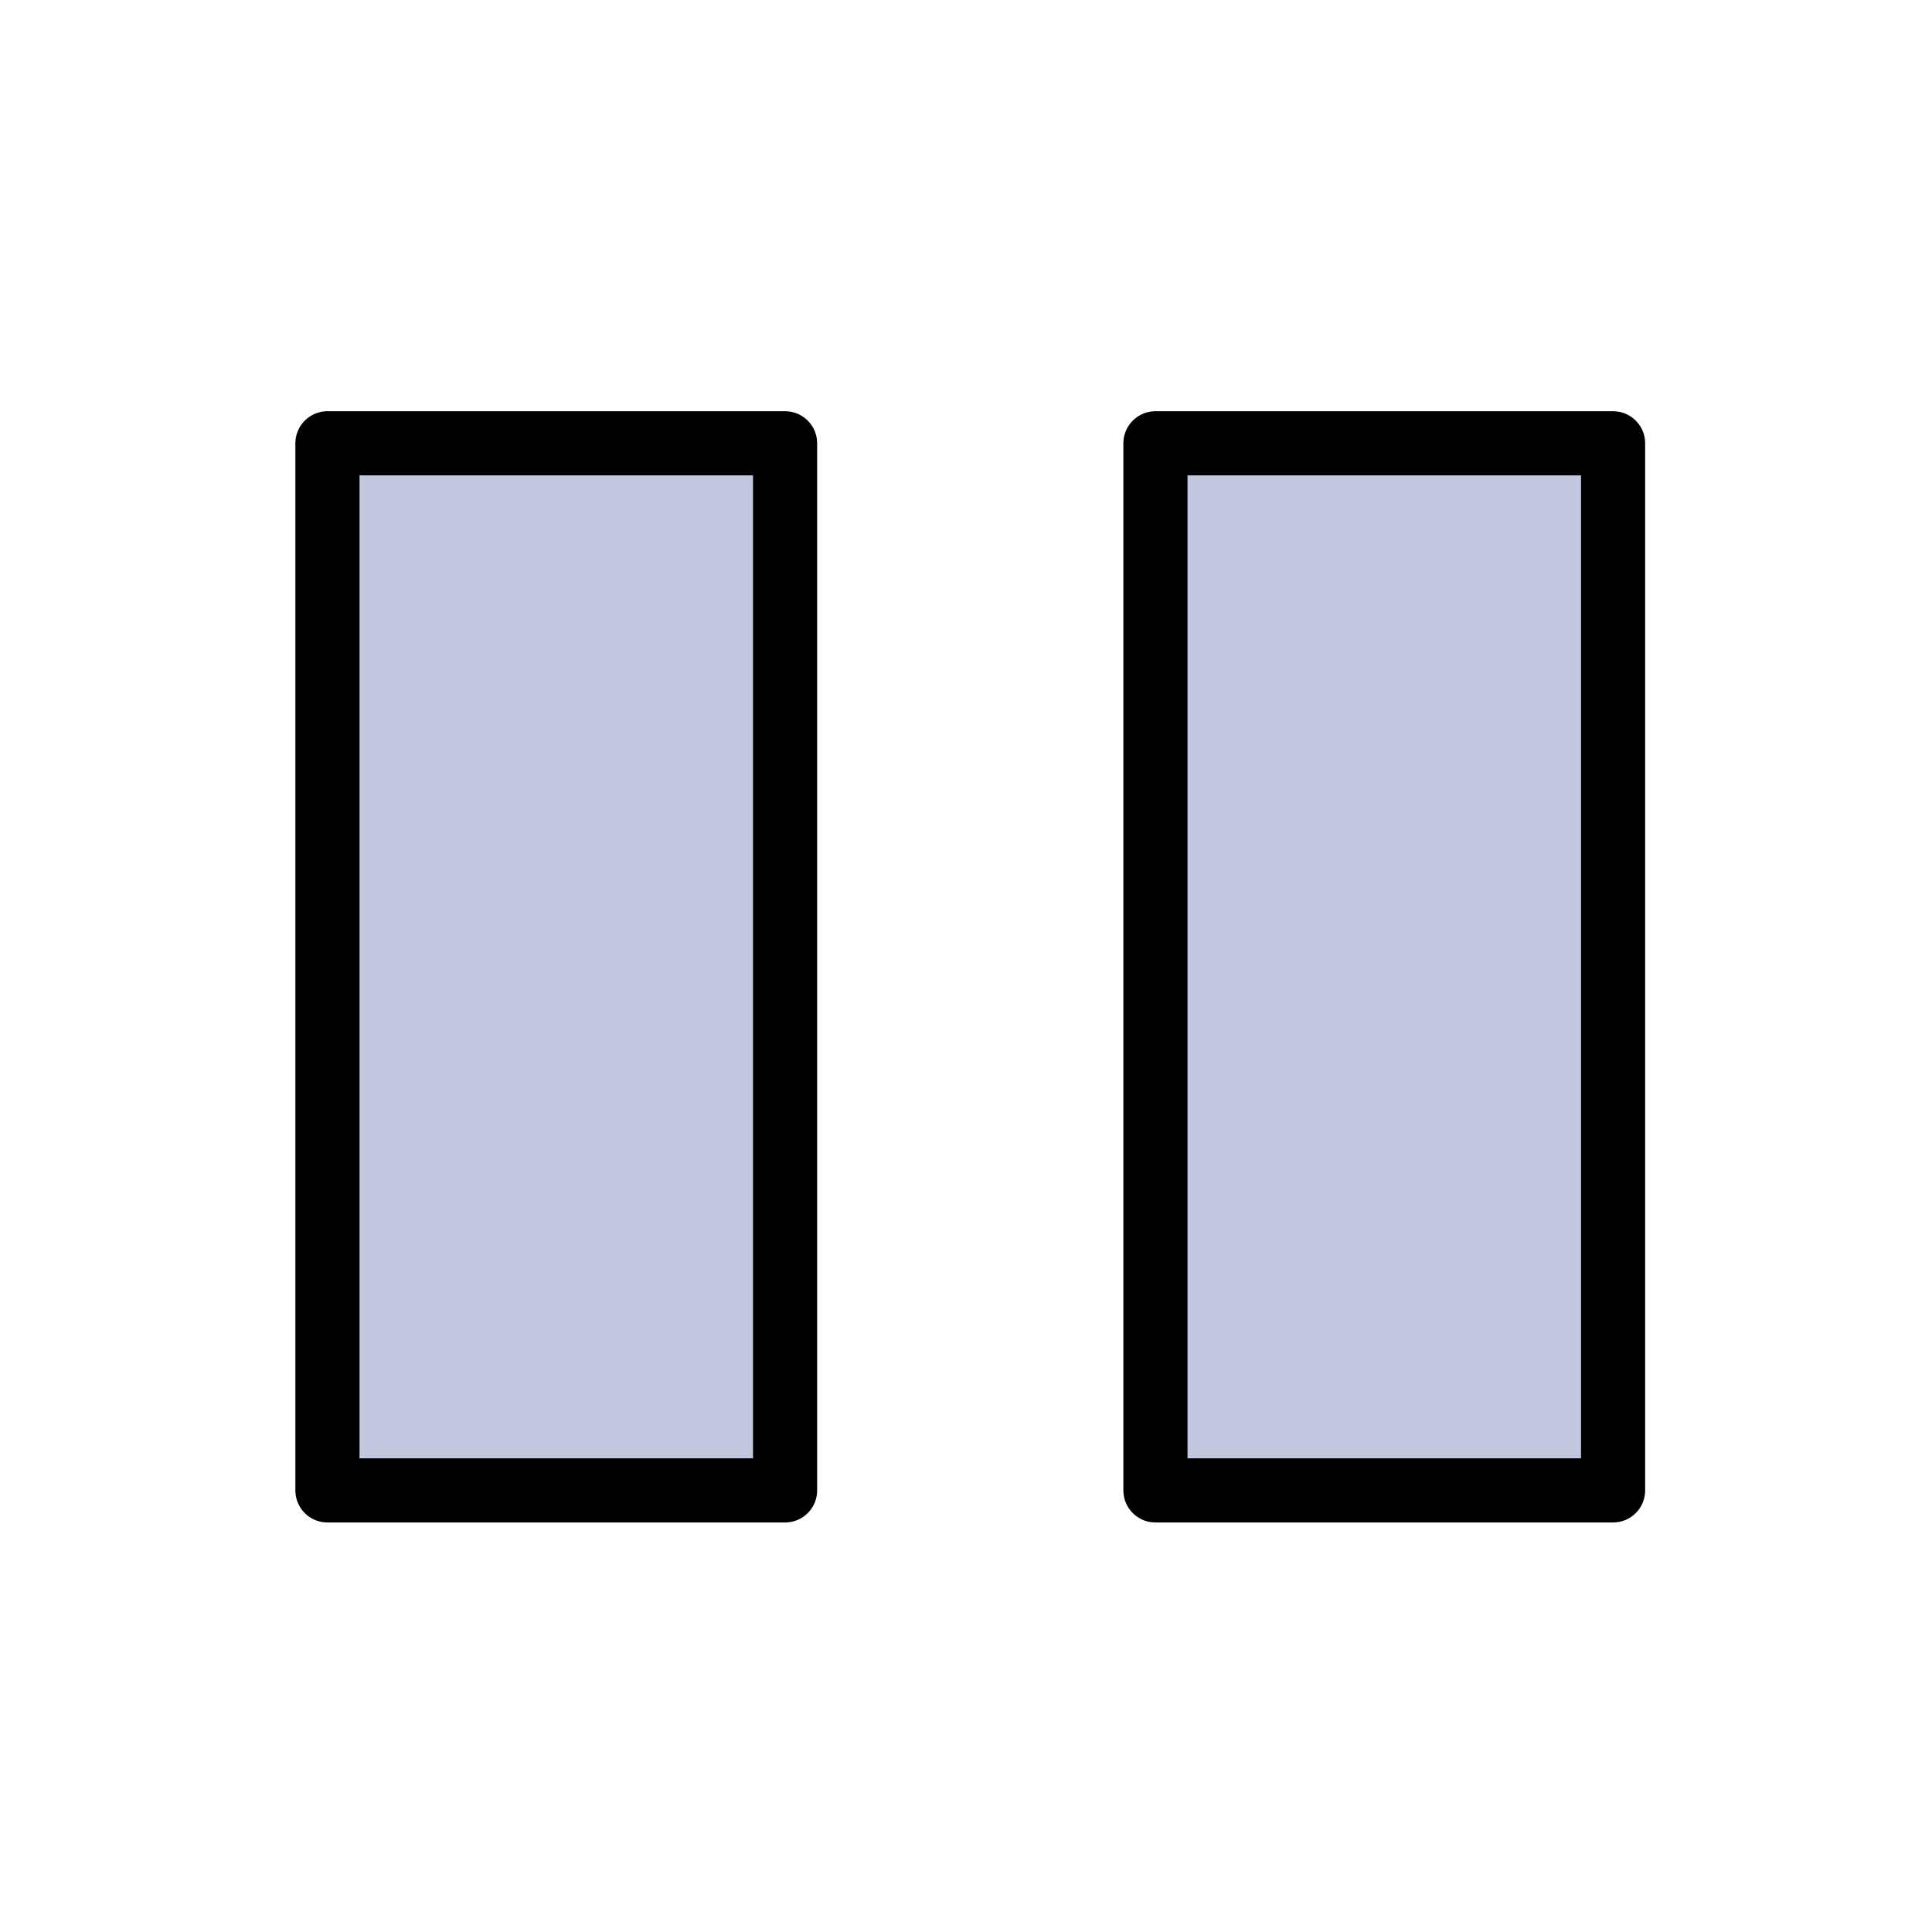 <?xml version="1.0" encoding="UTF-8" standalone="no"?>
<!-- Created with Inkscape (http://www.inkscape.org/) -->
<svg
   xmlns:svg="http://www.w3.org/2000/svg"
   xmlns="http://www.w3.org/2000/svg"
   xmlns:xlink="http://www.w3.org/1999/xlink"
   version="1.0"
   width="120"
   height="120"
   viewBox="0 0 507.946 507.946"
   id="svg49"
   xml:space="preserve">
  <defs
   id="defs62">
    <radialGradient
   cx="218.94"
   cy="219.772"
   r="150.706"
   fx="218.94"
   fy="219.772"
   id="aigrd1"
   gradientUnits="userSpaceOnUse">
      <stop
   style="stop-color:#73ffff;stop-opacity:1"
   offset="0"
   id="stop53" />
      <stop
   style="stop-color:#2ea6b9;stop-opacity:1"
   offset="0.281"
   id="stop54" />
      <stop
   style="stop-color:#006b8b;stop-opacity:1"
   offset="1"
   id="stop55" />
    </radialGradient>
    <linearGradient
   x1="0.506"
   y1="0.047"
   x2="0.506"
   y2="0.984"
   id="linearGradient130"
   xlink:href="#aigrd1"
   gradientUnits="objectBoundingBox"
   spreadMethod="pad" />
    <linearGradient
   x1="0"
   y1="0"
   x2="1"
   y2="0"
   id="linearGradient321"
   xlink:href="#aigrd1" />
    <linearGradient
   x1="0.431"
   y1="0.852"
   x2="-0.123"
   y2="-0.078"
   id="linearGradient334"
   xlink:href="#aigrd1"
   gradientUnits="objectBoundingBox"
   spreadMethod="pad" />
    <linearGradient
   x1="0.506"
   y1="0.047"
   x2="0.506"
   y2="0.984"
   id="linearGradient148"
   xlink:href="#aigrd1" />
  </defs>
  
  
<rect
   width="120.315"
   height="275.297"
   x="86.09"
   y="116.548"
   style="fill:#c3c8e1;fill-opacity:1;stroke:#000000;stroke-width:16.861;stroke-linecap:round;stroke-linejoin:round;stroke-miterlimit:4;stroke-dasharray:none;stroke-opacity:1"
   id="rect2180" /><rect
   width="120.315"
   height="275.297"
   x="303.781"
   y="116.548"
   style="fill:#c3c8e1;fill-opacity:1;stroke:#000000;stroke-width:16.861;stroke-linecap:round;stroke-linejoin:round;stroke-miterlimit:4;stroke-dasharray:none;stroke-opacity:1"
   id="rect2166" /></svg>